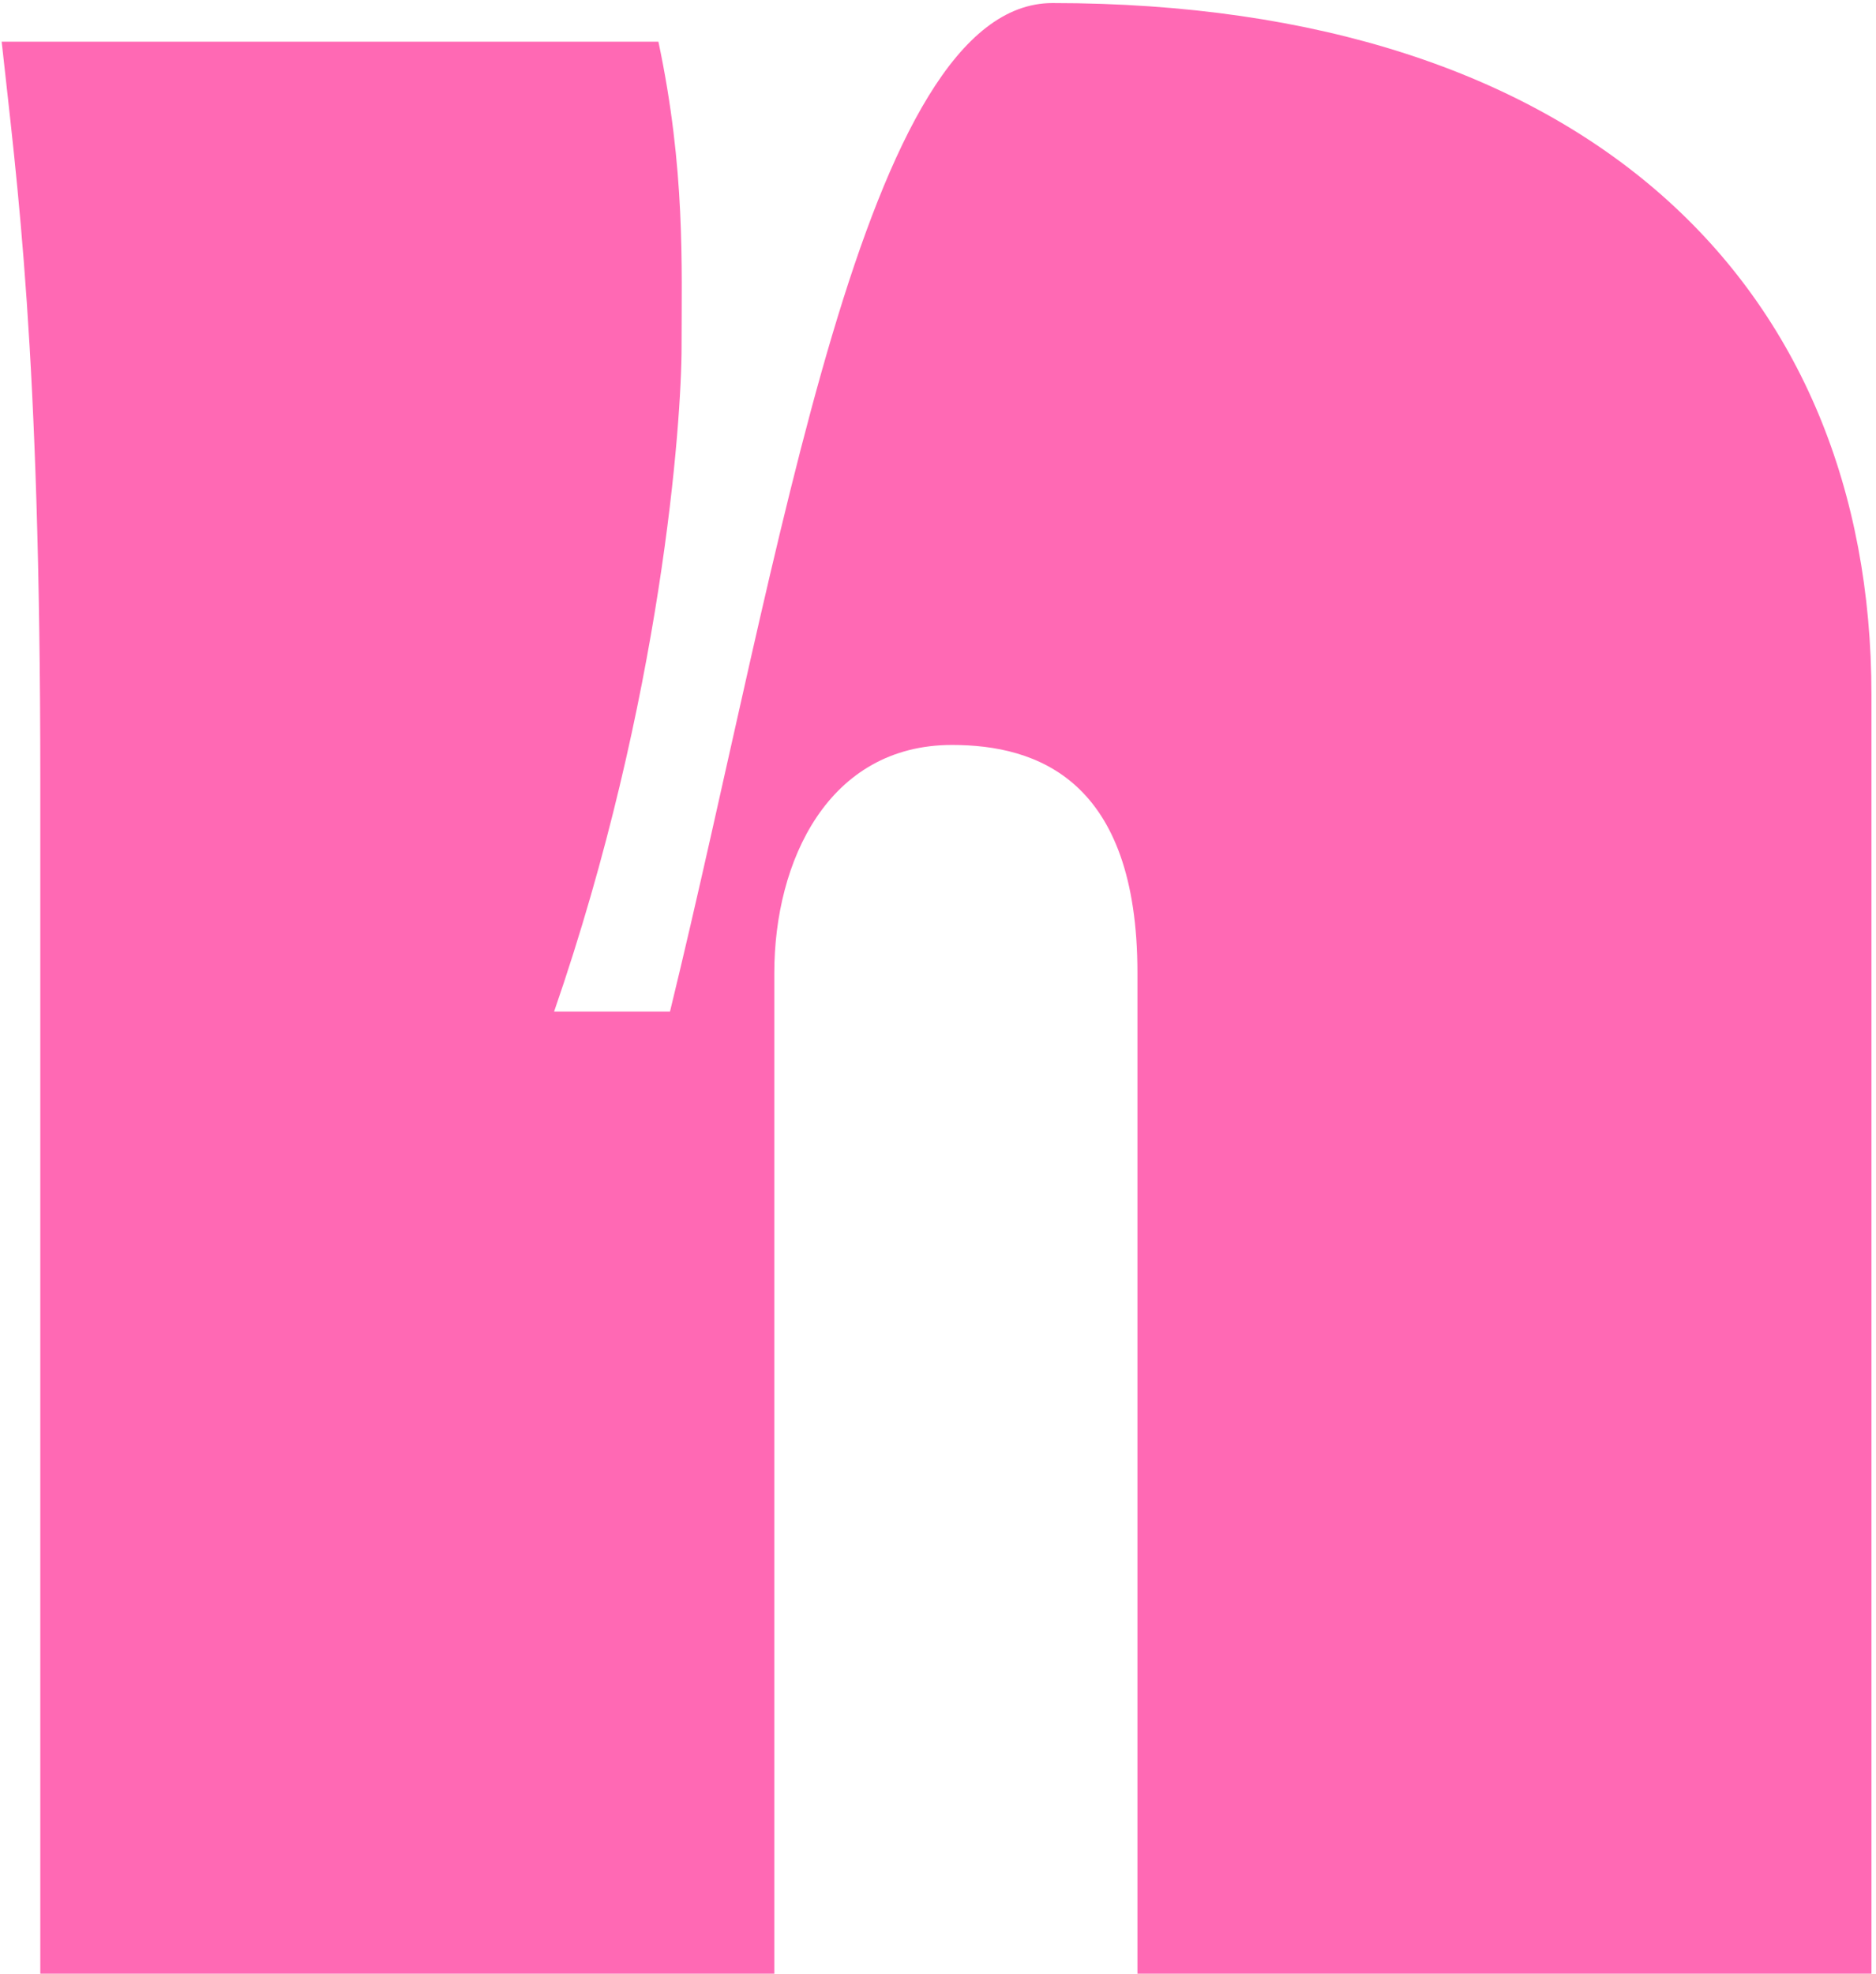 <svg width="135" height="142" viewBox="0 0 135 142" fill="none" xmlns="http://www.w3.org/2000/svg">
<path d="M0.12 3H47.38C49.326 12.174 49.048 19.124 49.048 24.962C49.048 30.244 47.658 50.26 39.874 72.778H48.214C56.276 39.696 62.114 0.22 75.736 0.22C114.1 0.22 134.672 20.514 134.672 49.982V142H81.852V69.998C81.852 56.098 74.624 53.596 68.508 53.596C59.612 53.596 55.72 61.936 55.72 69.998V142H2.9V56.098C2.9 24.962 1.232 13.286 0.12 3Z" fill="#FF69B4"/>
</svg>
